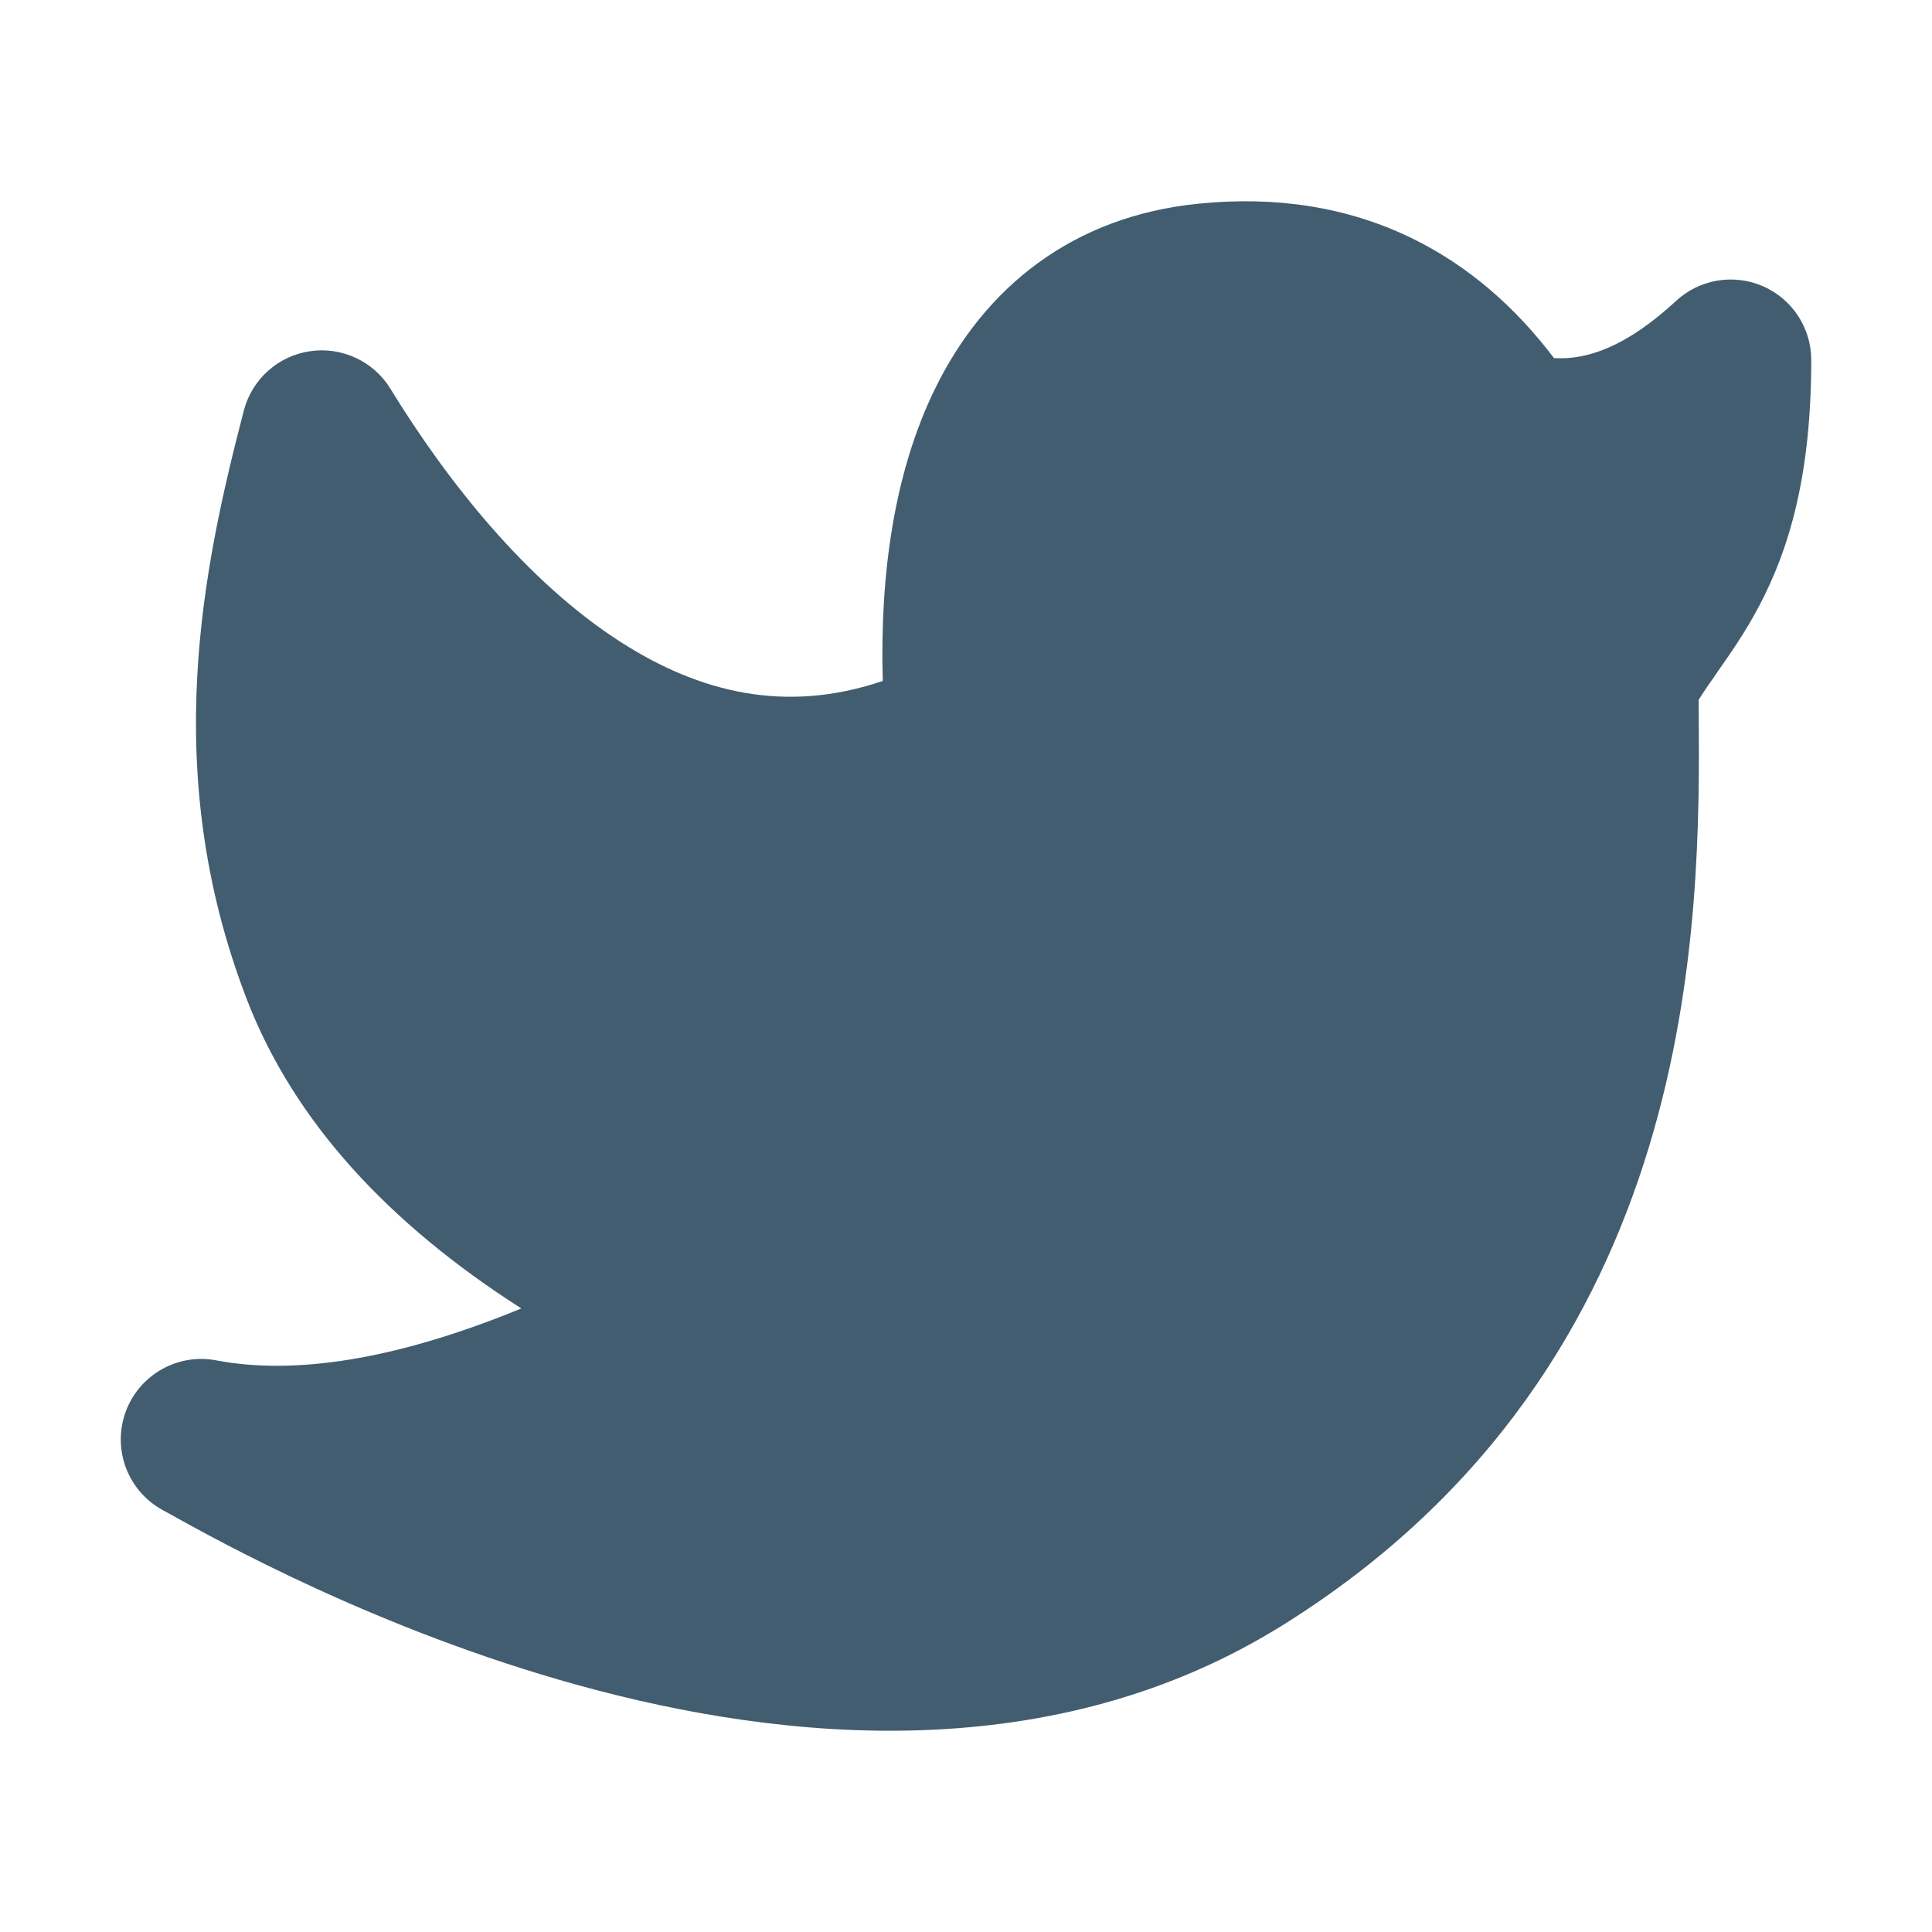 <svg width="24" height="24" viewBox="0 0 24 24" fill="none" xmlns="http://www.w3.org/2000/svg">
<path d="M17.548 2.964C18.236 3.301 18.819 3.808 19.304 4.448C19.718 4.475 20.208 4.304 20.822 3.737C21.113 3.468 21.537 3.397 21.901 3.556C22.265 3.715 22.5 4.075 22.5 4.472C22.5 5.885 22.233 6.807 21.853 7.527C21.68 7.856 21.491 8.124 21.345 8.332L21.345 8.332L21.328 8.358C21.232 8.494 21.16 8.599 21.101 8.694L21.102 8.83C21.12 11.395 21.157 16.925 15.94 20.185C13.104 21.957 9.776 21.649 7.19 20.936C4.701 20.251 2.697 19.135 2.096 18.8L2.016 18.756C1.586 18.518 1.393 18.003 1.56 17.541C1.727 17.079 2.205 16.807 2.687 16.899C3.639 17.08 4.889 16.906 6.476 16.254C4.827 15.2 3.65 13.931 3.064 12.409C1.973 9.575 2.528 7.027 3.029 5.1C3.13 4.712 3.453 4.422 3.85 4.363C4.246 4.304 4.64 4.487 4.85 4.829C5.555 5.979 6.547 7.233 7.721 7.982C8.689 8.6 9.756 8.87 10.966 8.459C10.928 7.126 11.111 5.864 11.612 4.836C12.232 3.564 13.329 2.686 14.89 2.53C15.838 2.434 16.736 2.566 17.548 2.964Z" fill="#435D70"/>
</svg>
